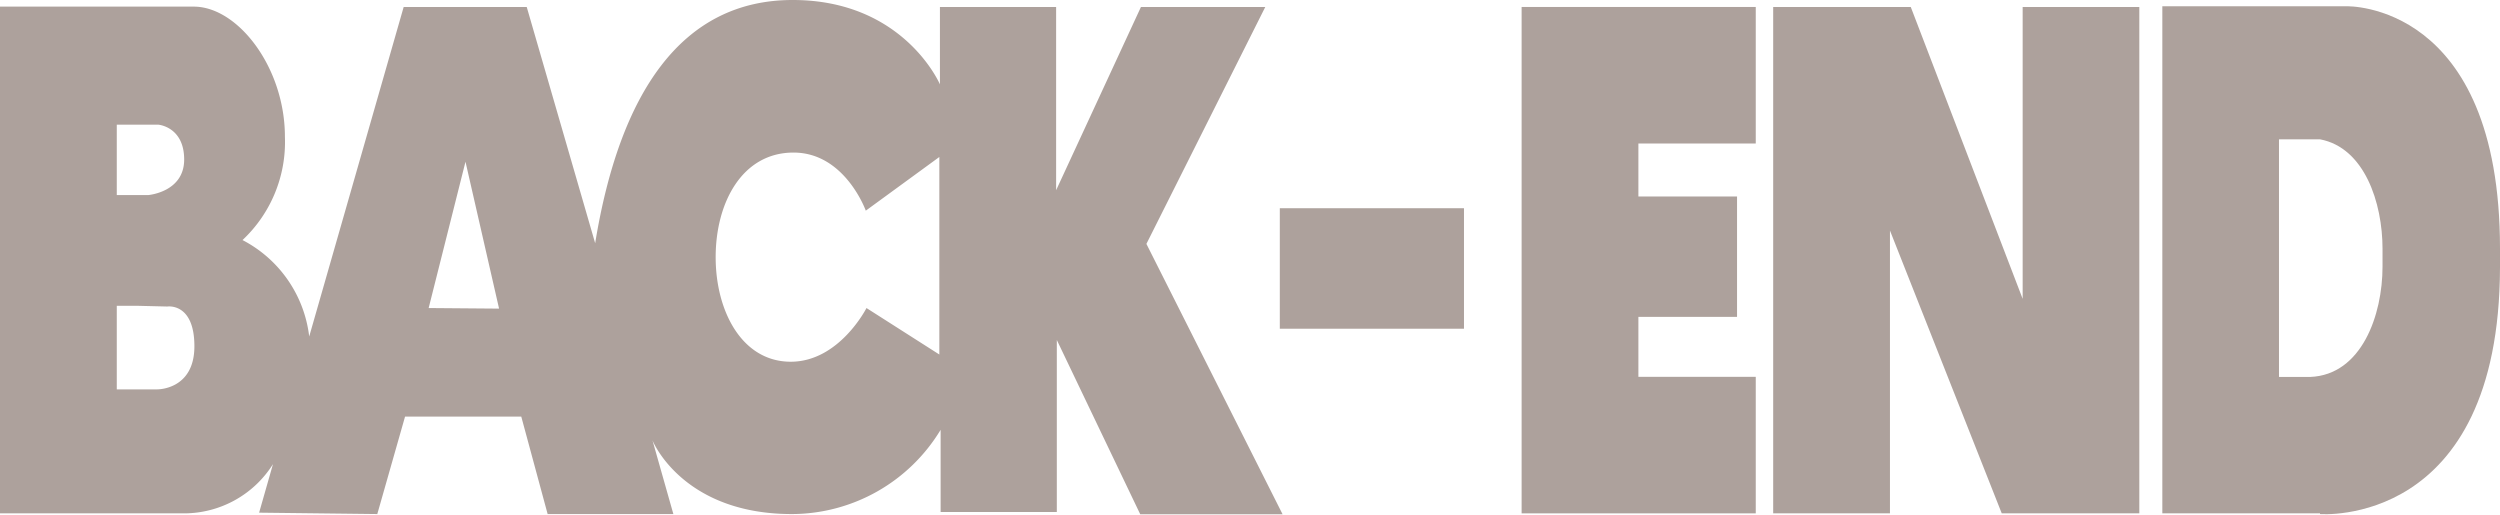 <svg id="Calque_1" data-name="Calque 1" xmlns="http://www.w3.org/2000/svg" viewBox="0 0 215.15 44.3"><defs><style>.cls-1{fill:#ada19c;}</style></defs><polygon class="cls-1" points="133.23 0.6 130.95 0.6 130.95 44.18 133.23 44.18 141 44.18 151.1 44.18 151.1 32.43 141 32.43 141 27.27 149.49 27.27 149.49 16.91 141 16.91 141 12.35 151.1 12.35 151.1 0.6 141 0.6 133.23 0.6"/><rect class="cls-1" x="110.14" y="17.92" width="15.85" height="10.37"/><polygon class="cls-1" points="174.07 25.72 164.44 0.6 162.65 0.6 161.51 0.6 152.6 0.6 152.6 44.18 162.65 44.18 162.65 19.84 172.27 44.18 174.07 44.18 181.18 44.18 184.11 44.18 184.11 0.6 174.07 0.6 174.07 25.72"/><path class="cls-1" d="M222.2,29.24h0V27.75h0C222.2,6.46,209,6.88,209,6.88H193.14V50.52h13.57v.06s15.43,1.26,15.49-21.22h0Zm-16.33,9.54h-2.69V18.33h3.53c3.83.72,5.38,5.46,5.38,9.42V29.3C212.09,33.44,210.3,38.6,205.87,38.78Z" transform="translate(-7.05 -6.34)"/><path class="cls-1" d="M115.94,6.94h-10.7l-7.3,15.77V6.94h-10V13.6s-3.1-7.26-12.67-7.26-14.89,8-17,20.93L52.38,6.94H41.79L33.66,35.3A10.77,10.77,0,0,0,27.92,27a11.56,11.56,0,0,0,3.65-8.88c0-6-4.07-11.21-7.84-11.21H7.05V23.13h0v9.53h0V50.52H22.9a9.05,9.05,0,0,0,7.65-4.25L33.42,36.2,29.35,50.46l10.17.12,2.39-8.39h10l2.27,8.39H65L63.2,44.23c.24.6,3,6.35,12,6.35A15,15,0,0,0,88,43.33V50.4h10V35.6l7.18,15h12.25L105.71,27.33ZM17.1,17.07h3.58s2.22.18,2.22,3-3.11,3.06-3.11,3.06H17.1Zm3.46,22.78H17.1V32.66H19l2.45.06s2.33-.36,2.33,3.42S20.56,39.85,20.56,39.85Zm23.38-7,3.17-12.59L50,32.9Zm37.68,0s-2.34,4.62-6.52,4.62-6.46-4.32-6.46-9,2.27-9,6.7-9,6.22,5,6.22,5l6.33-4.62v17Z" transform="translate(-7.05 -6.34)"/></svg>